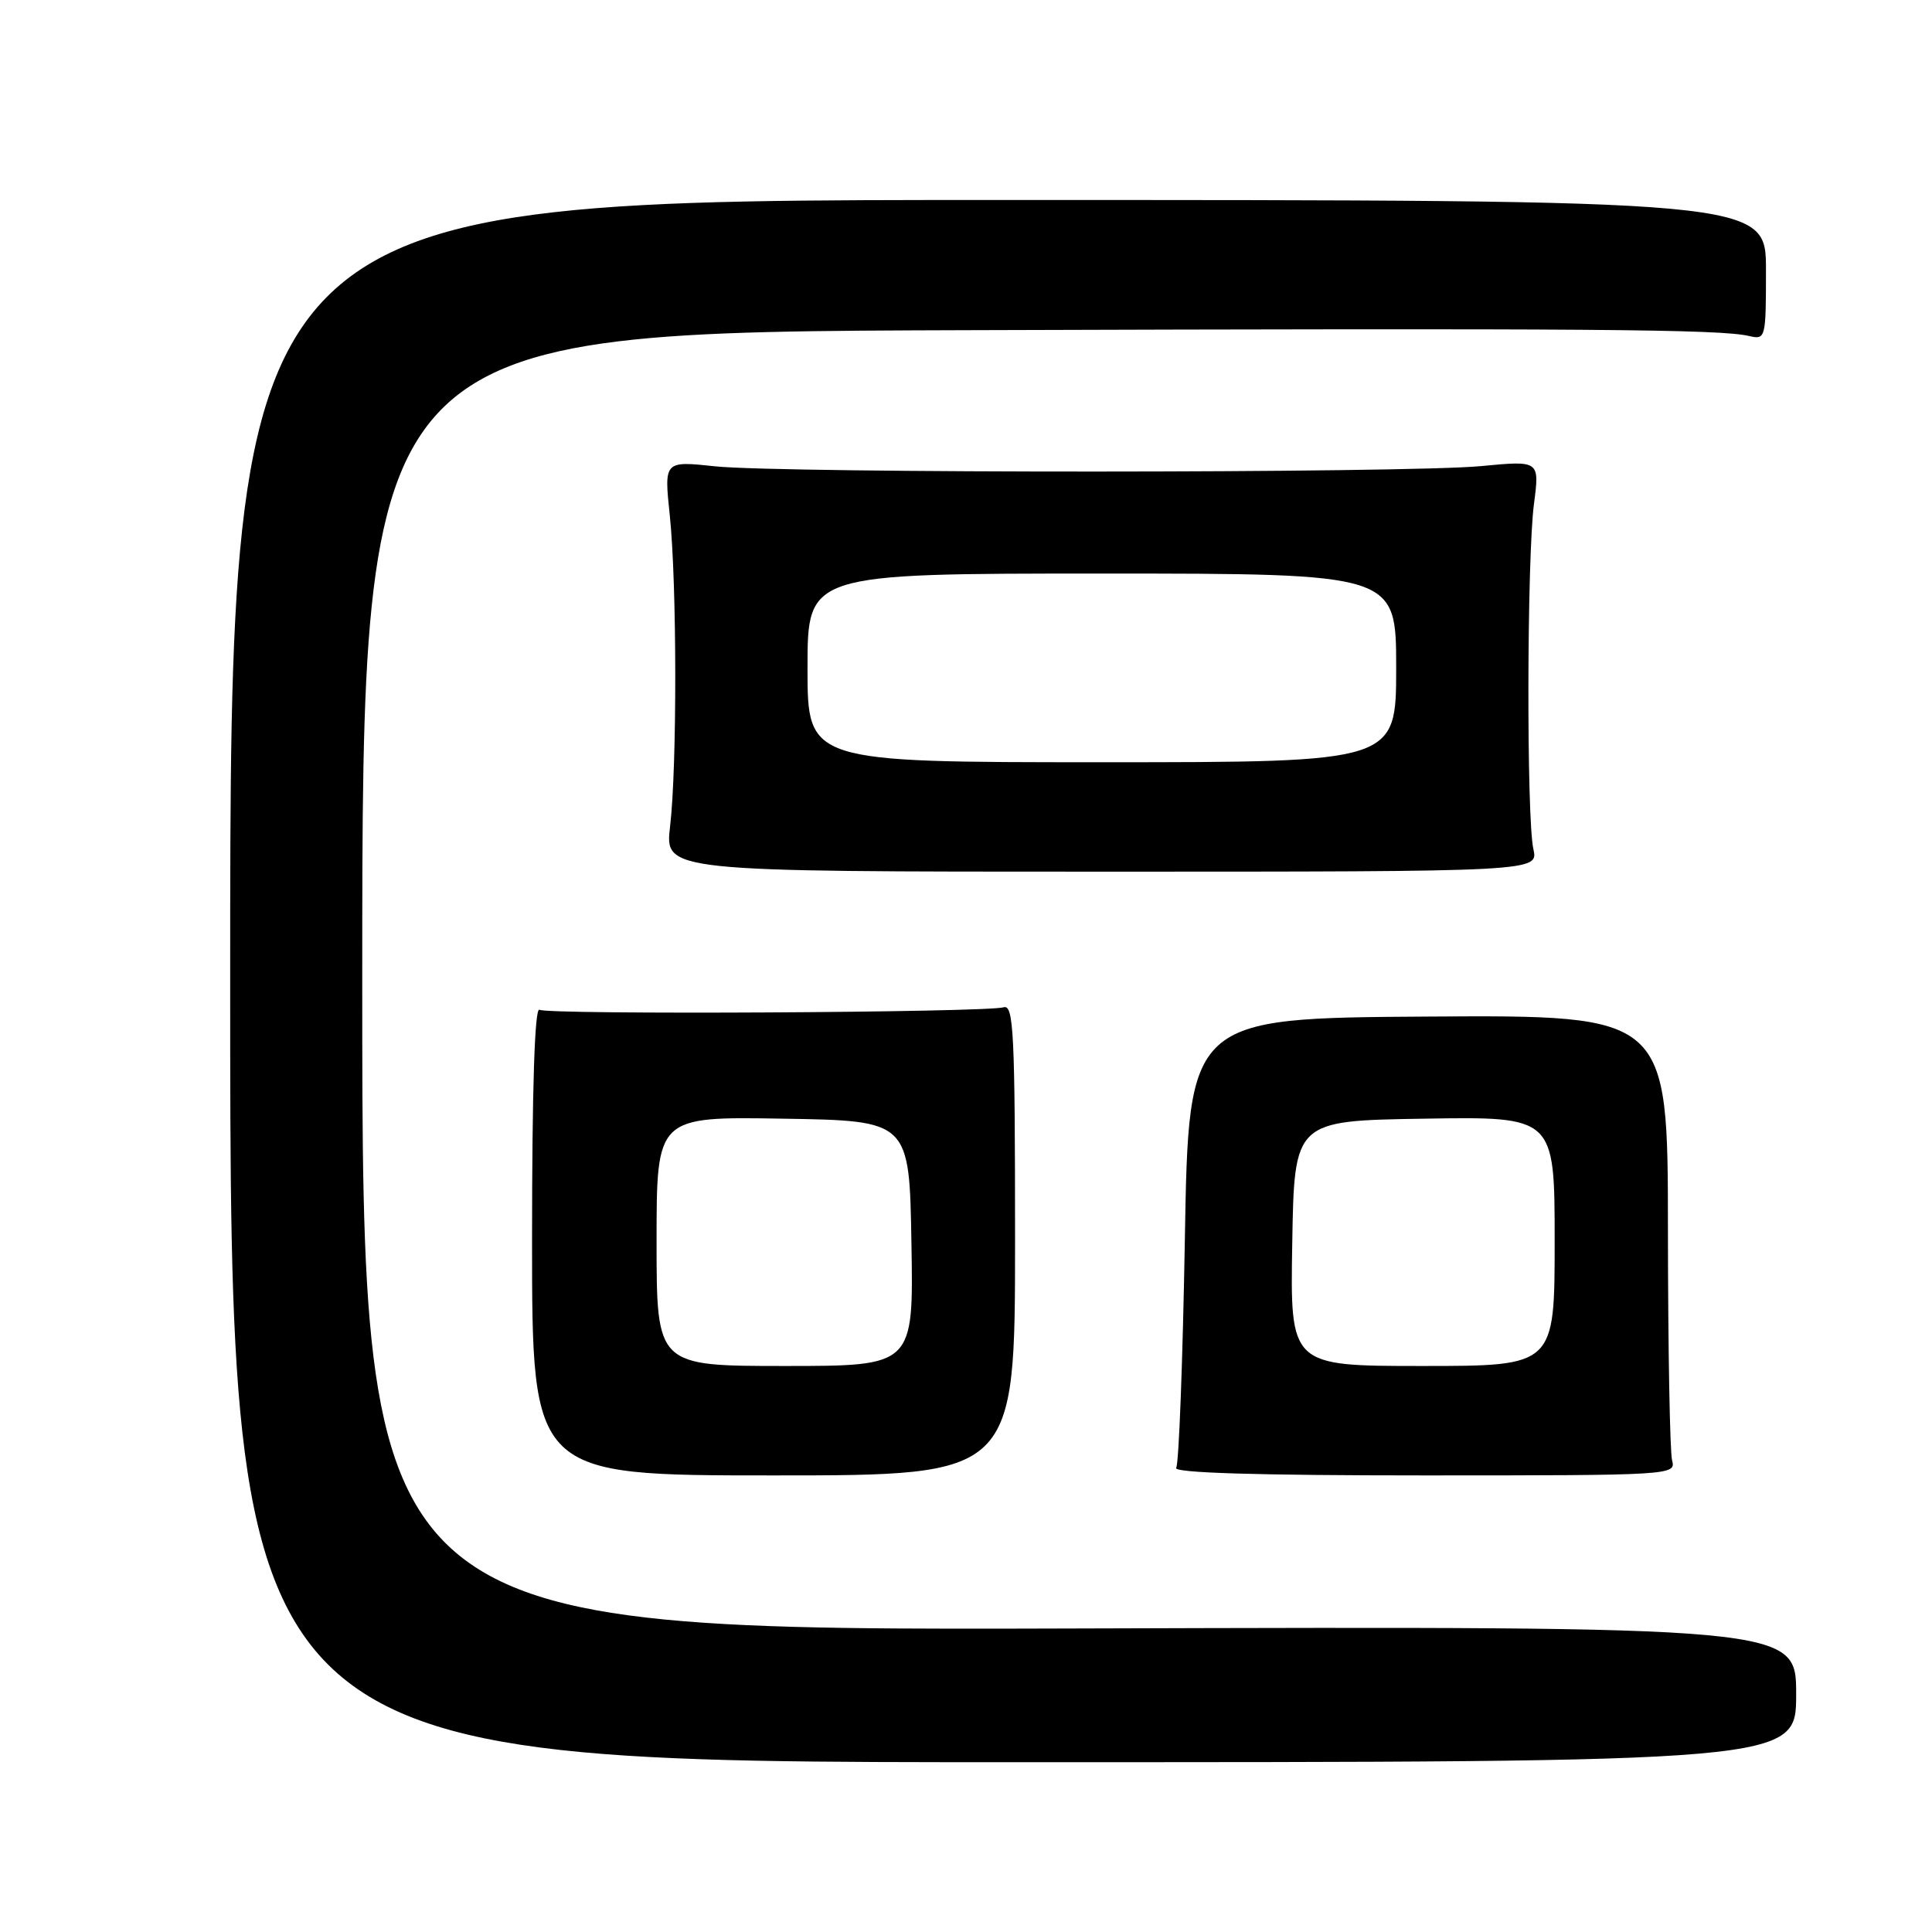 <?xml version="1.0" encoding="UTF-8" standalone="no"?>
<!DOCTYPE svg PUBLIC "-//W3C//DTD SVG 1.1//EN" "http://www.w3.org/Graphics/SVG/1.1/DTD/svg11.dtd" >
<svg xmlns="http://www.w3.org/2000/svg" xmlns:xlink="http://www.w3.org/1999/xlink" version="1.1" viewBox="0 0 256 256">
 <g >
 <path fill="currentColor"
d=" M 238.00 224.50 C 238.00 215.50 238.00 215.50 143.00 215.78 C 48.00 216.06 48.00 216.06 48.00 130.03 C 48.00 44.00 48.00 44.00 128.25 43.75 C 210.94 43.49 227.88 43.62 231.75 44.52 C 233.96 45.03 234.00 44.87 234.00 35.77 C 234.00 26.50 234.00 26.50 132.25 26.50 C 30.50 26.50 30.50 26.50 30.50 130.00 C 30.50 233.50 30.50 233.50 134.25 233.50 C 238.00 233.50 238.00 233.50 238.00 224.50 Z  M 134.50 164.26 C 134.50 136.96 134.31 133.08 133.00 133.47 C 130.66 134.17 72.58 134.48 71.48 133.80 C 70.85 133.41 70.50 144.25 70.50 164.35 C 70.50 195.50 70.50 195.50 102.50 195.50 C 134.50 195.50 134.50 195.50 134.50 164.26 Z  M 221.56 193.50 C 221.27 192.40 221.02 178.68 221.01 163.00 C 221.00 134.50 221.00 134.50 189.25 134.70 C 157.50 134.90 157.50 134.90 157.00 164.20 C 156.72 180.32 156.21 193.95 155.85 194.50 C 155.41 195.16 166.57 195.50 188.65 195.50 C 221.62 195.50 222.09 195.47 221.56 193.50 Z  M 203.18 112.50 C 202.26 108.42 202.32 73.88 203.26 66.76 C 204.01 61.02 204.01 61.02 196.26 61.76 C 186.32 62.71 103.66 62.73 94.75 61.79 C 87.99 61.07 87.99 61.07 88.75 68.29 C 89.70 77.39 89.72 101.60 88.79 109.50 C 88.08 115.50 88.08 115.50 145.97 115.50 C 203.85 115.50 203.85 115.50 203.18 112.50 Z  M 87.00 164.48 C 87.00 147.95 87.00 147.95 103.75 148.23 C 120.50 148.50 120.50 148.50 120.77 164.75 C 121.05 181.00 121.05 181.00 104.02 181.00 C 87.00 181.00 87.00 181.00 87.00 164.48 Z  M 171.23 164.75 C 171.50 148.50 171.50 148.50 188.75 148.23 C 206.00 147.95 206.00 147.95 206.00 164.48 C 206.00 181.00 206.00 181.00 188.48 181.00 C 170.95 181.00 170.95 181.00 171.23 164.75 Z  M 107.00 88.50 C 107.00 76.00 107.00 76.00 146.00 76.00 C 185.00 76.00 185.00 76.00 185.00 88.50 C 185.00 101.00 185.00 101.00 146.00 101.00 C 107.00 101.00 107.00 101.00 107.00 88.50 Z "/>
</g>
</svg>